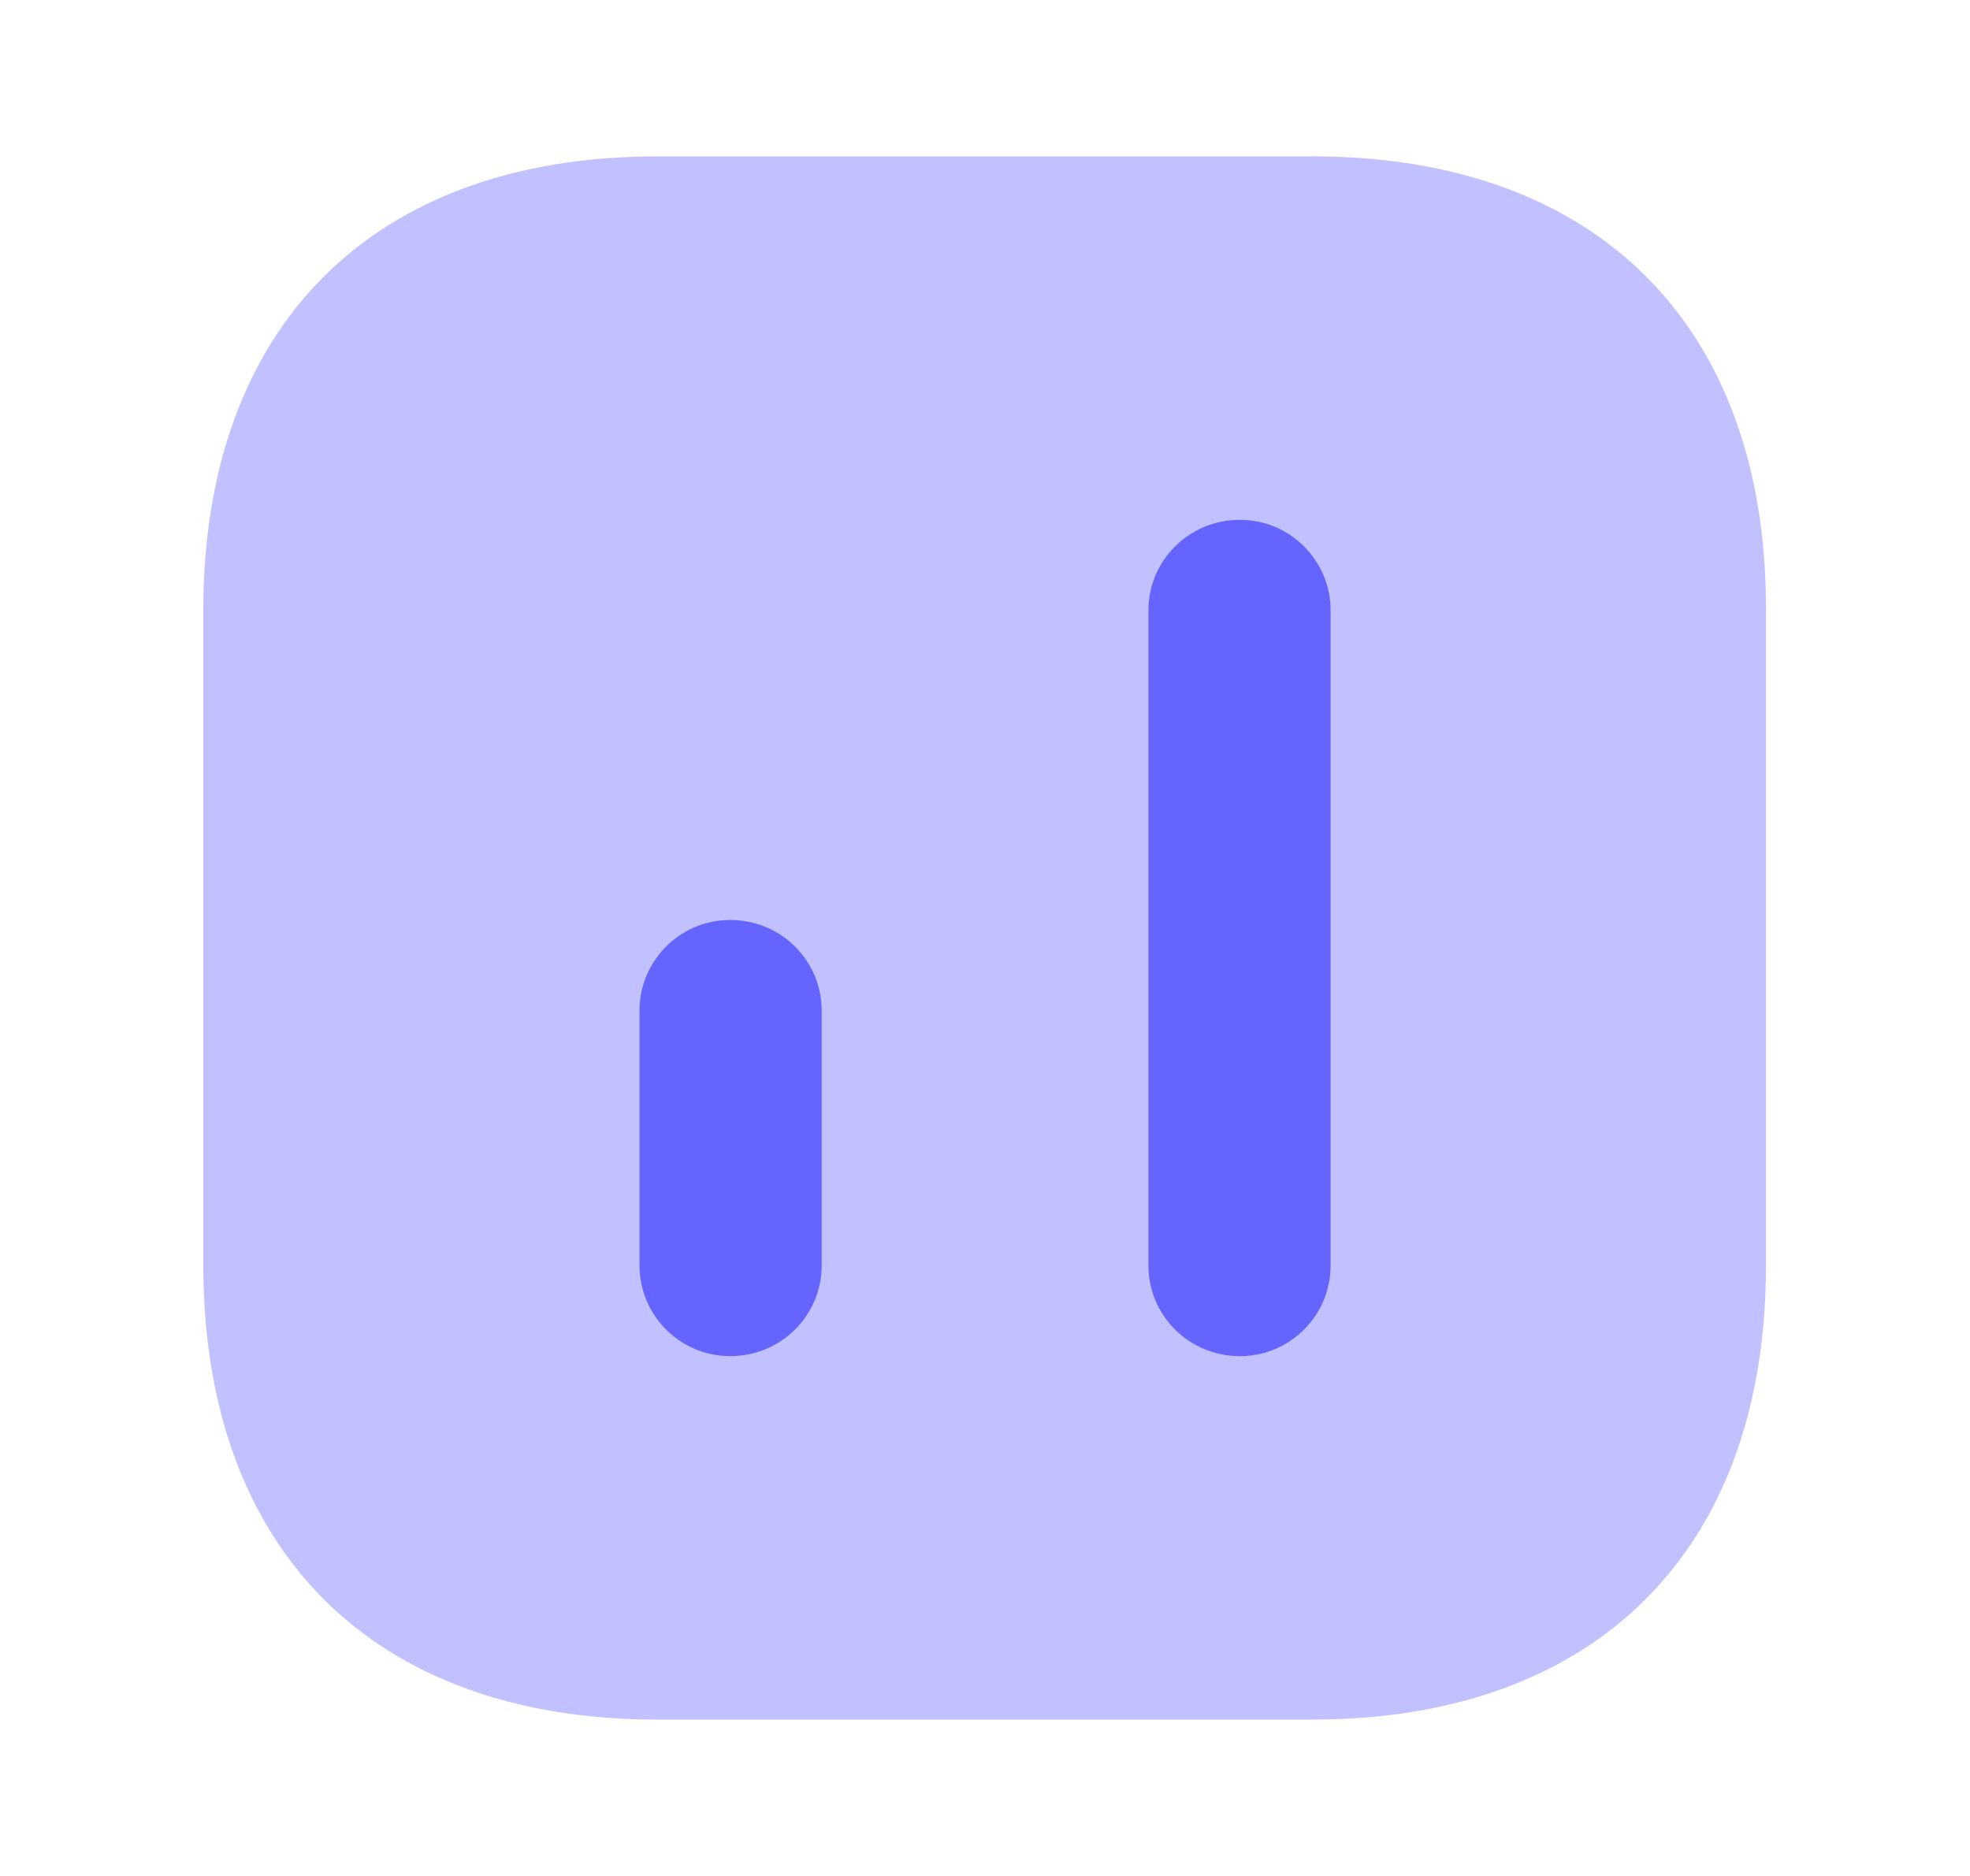 <svg width="21" height="20" viewBox="0 0 21 20" fill="none" xmlns="http://www.w3.org/2000/svg">
<path opacity="0.4" d="M13.992 1.667H7.009C3.975 1.667 2.167 3.475 2.167 6.508V13.483C2.167 16.525 3.975 18.333 7.009 18.333H13.984C17.017 18.333 18.825 16.525 18.825 13.492V6.508C18.834 3.475 17.025 1.667 13.992 1.667Z" fill="#6664FF"/>
<path d="M14.184 6.508V13.492C14.184 14.025 13.751 14.458 13.217 14.458C12.675 14.458 12.242 14.025 12.242 13.492V6.508C12.242 5.975 12.675 5.542 13.217 5.542C13.751 5.542 14.184 5.975 14.184 6.508Z" fill="#6664FF"/>
<path d="M8.759 10.775V13.491C8.759 14.025 8.326 14.458 7.784 14.458C7.251 14.458 6.817 14.025 6.817 13.491V10.775C6.817 10.241 7.251 9.808 7.784 9.808C8.326 9.808 8.759 10.241 8.759 10.775Z" fill="#6664FF"/>
</svg>
